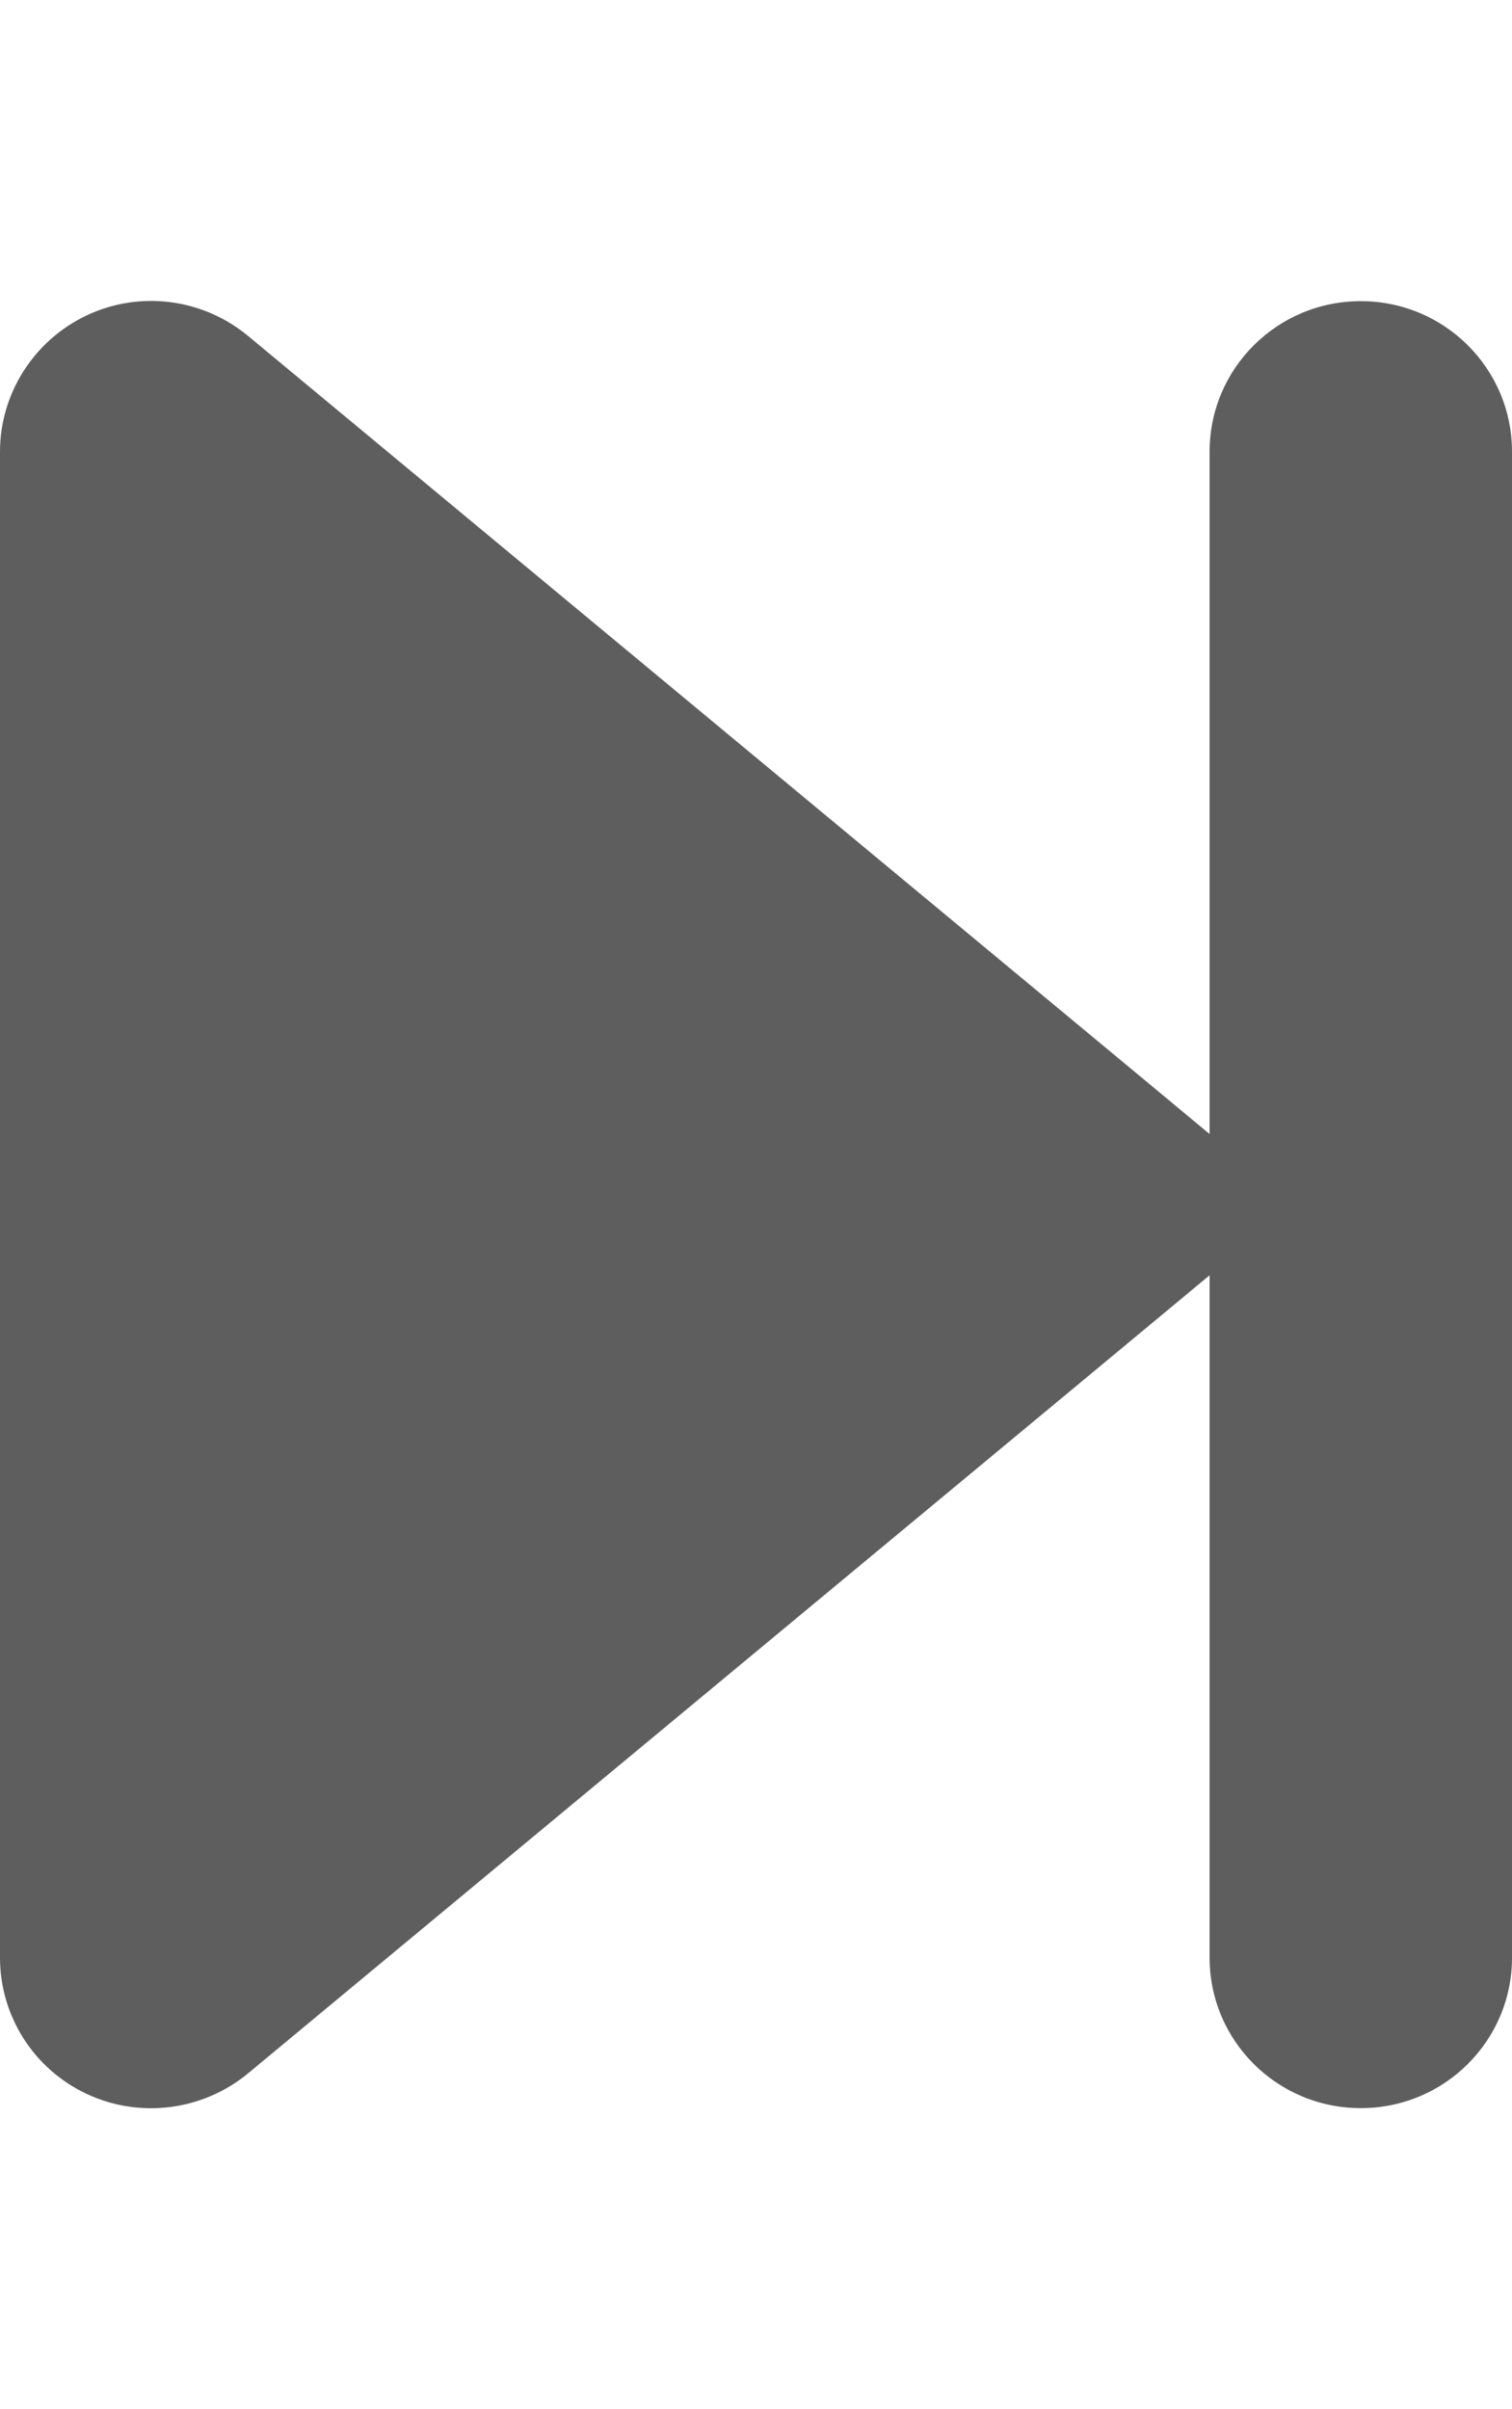 <svg width="27" height="43" viewBox="0 0 27 43" fill="none" xmlns="http://www.w3.org/2000/svg">
<path d="M4.43 37.004C3.628 37.667 2.506 37.818 1.552 37.373C0.599 36.928 0 35.979 0 34.938V8.062C0 7.021 0.608 6.072 1.552 5.627C2.498 5.182 3.62 5.325 4.43 5.996L20.63 19.434L21.6 20.24V8.062C21.6 6.576 22.807 5.375 24.3 5.375C25.793 5.375 27 6.576 27 8.062V34.938C27 36.424 25.793 37.625 24.3 37.625C22.807 37.625 21.6 36.424 21.6 34.938V22.76L20.63 23.566L4.43 37.004Z" fill="#5E5E5E"/>
</svg>
